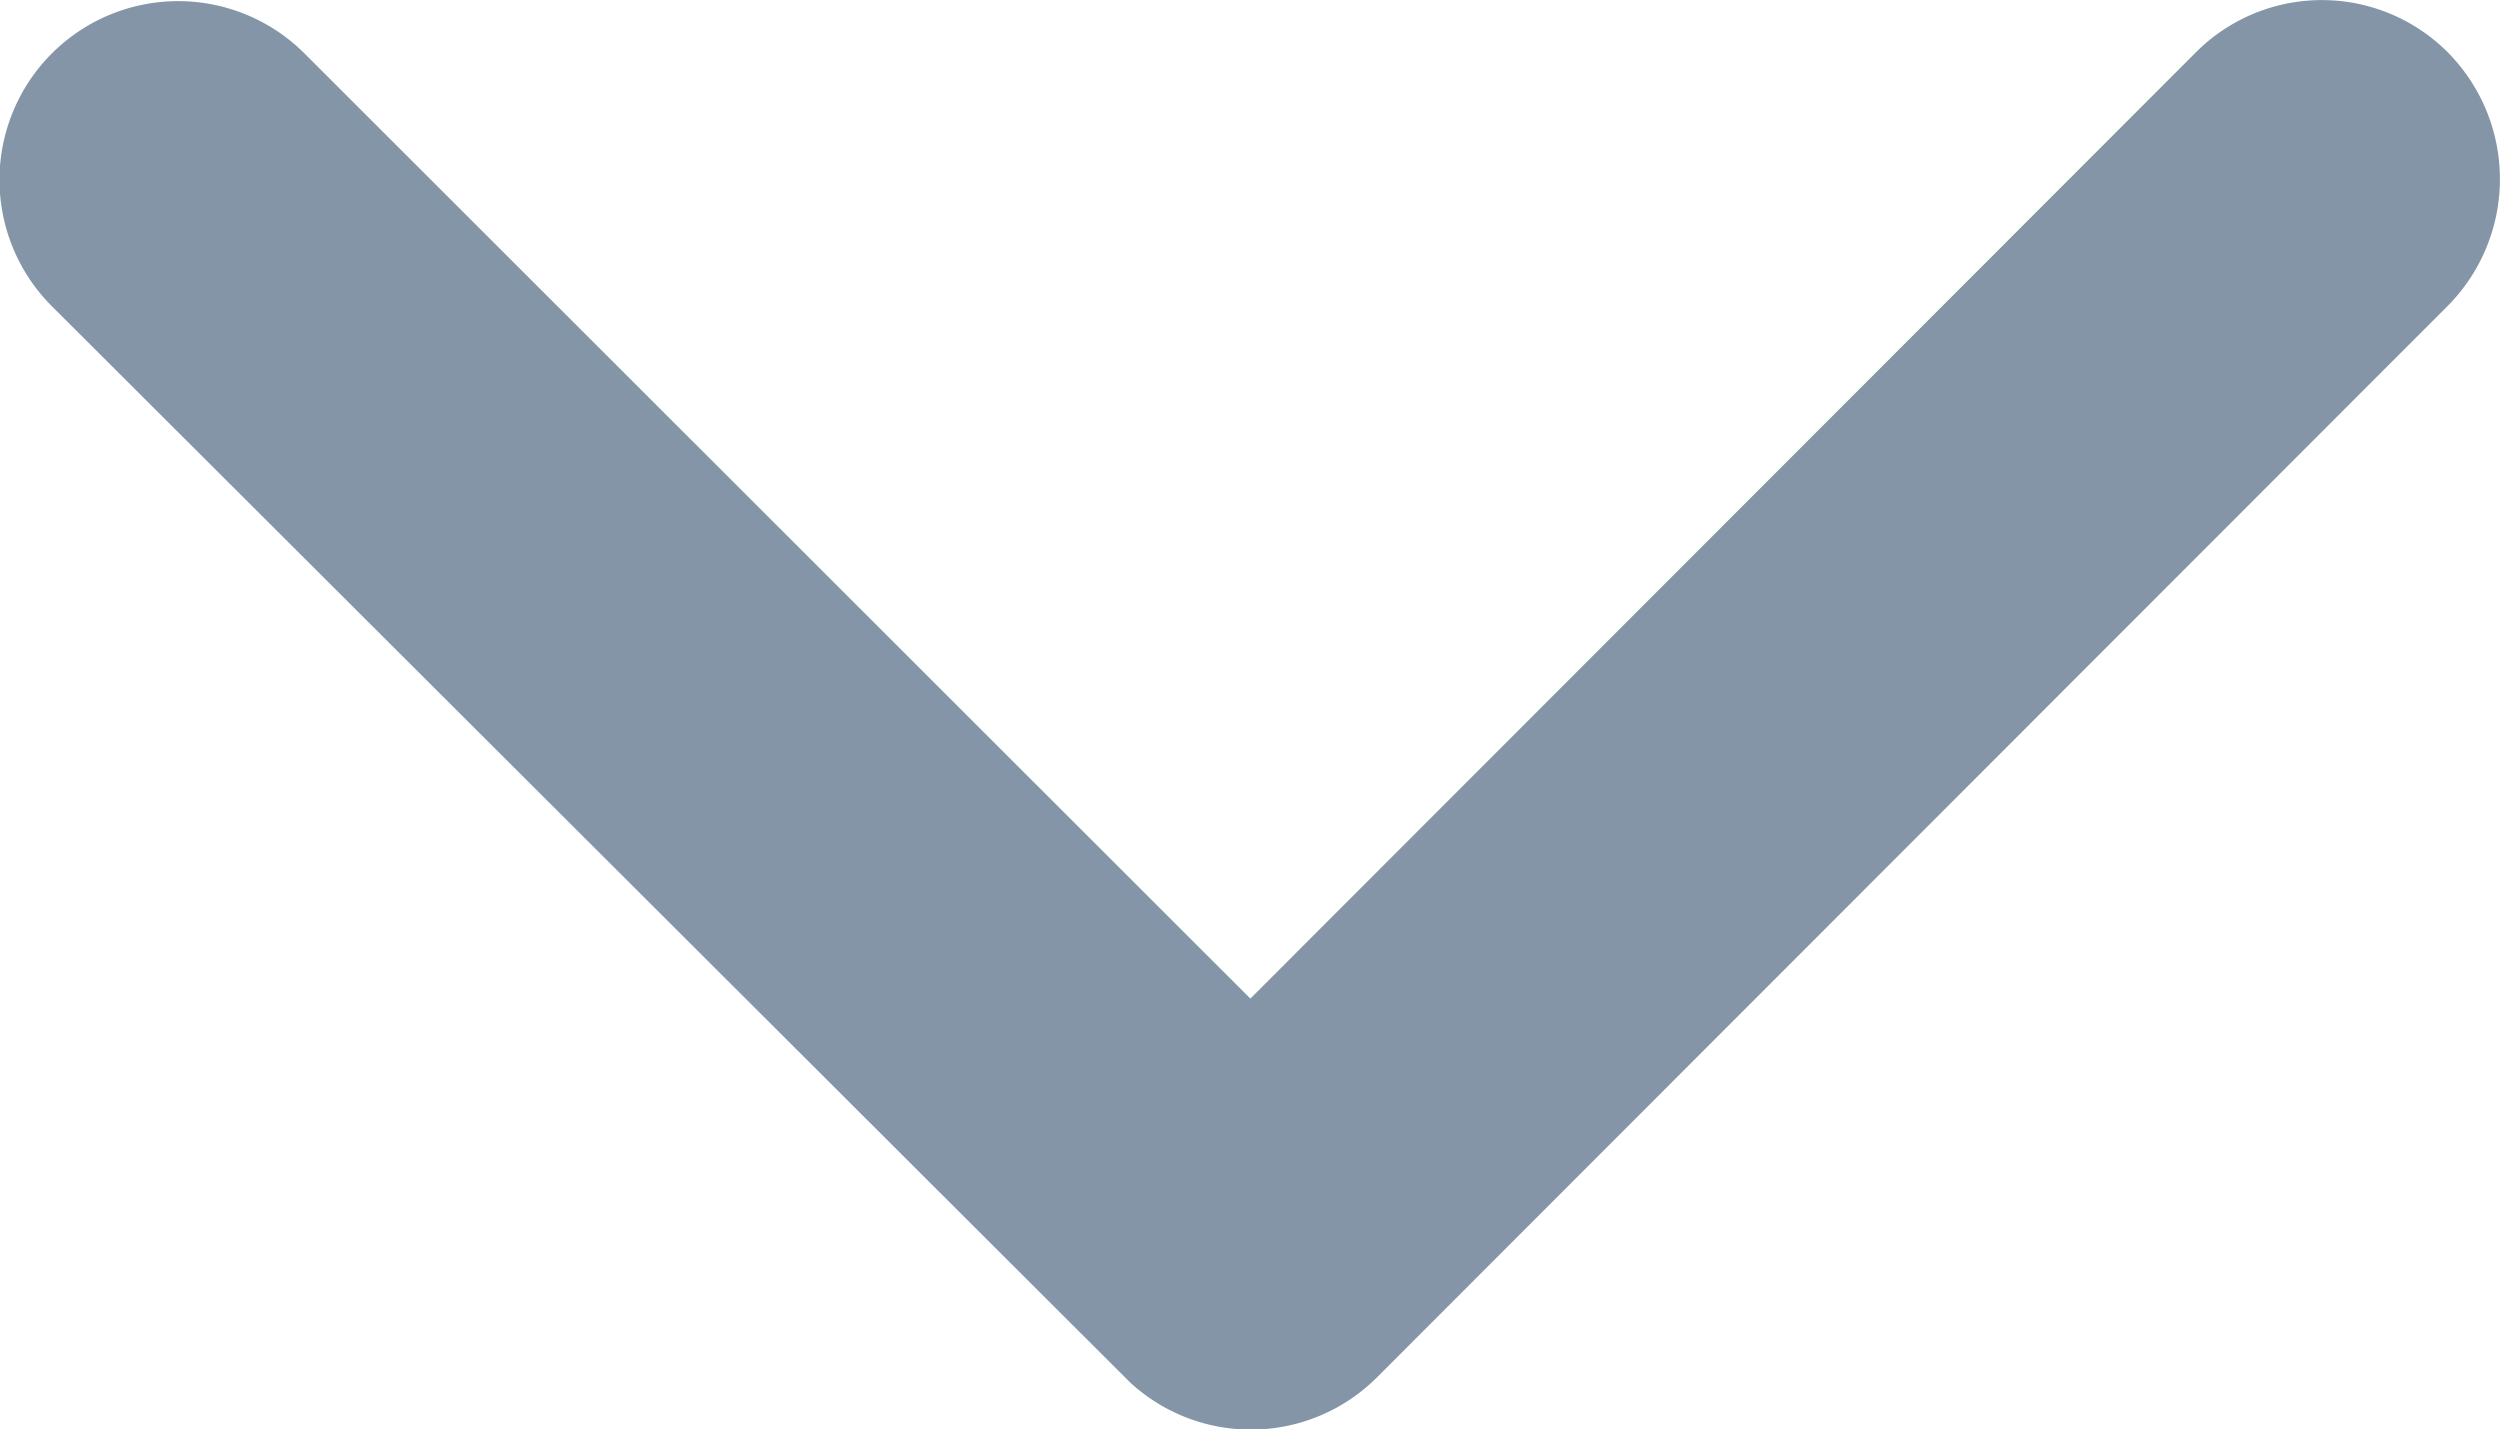 <svg xmlns="http://www.w3.org/2000/svg" width="13.604" height="7.778" viewBox="0 0 13.604 7.778"><defs><style>.a{fill:#8395a7;}</style></defs><path class="a" d="M12.992,16.68l5.144-5.148a.968.968,0,0,1,1.373,0,.98.98,0,0,1,0,1.377l-5.829,5.833a.97.97,0,0,1-1.341.028L6.471,12.913a.972.972,0,0,1,1.373-1.377Z" transform="translate(-6.188 -11.246)"/></svg>